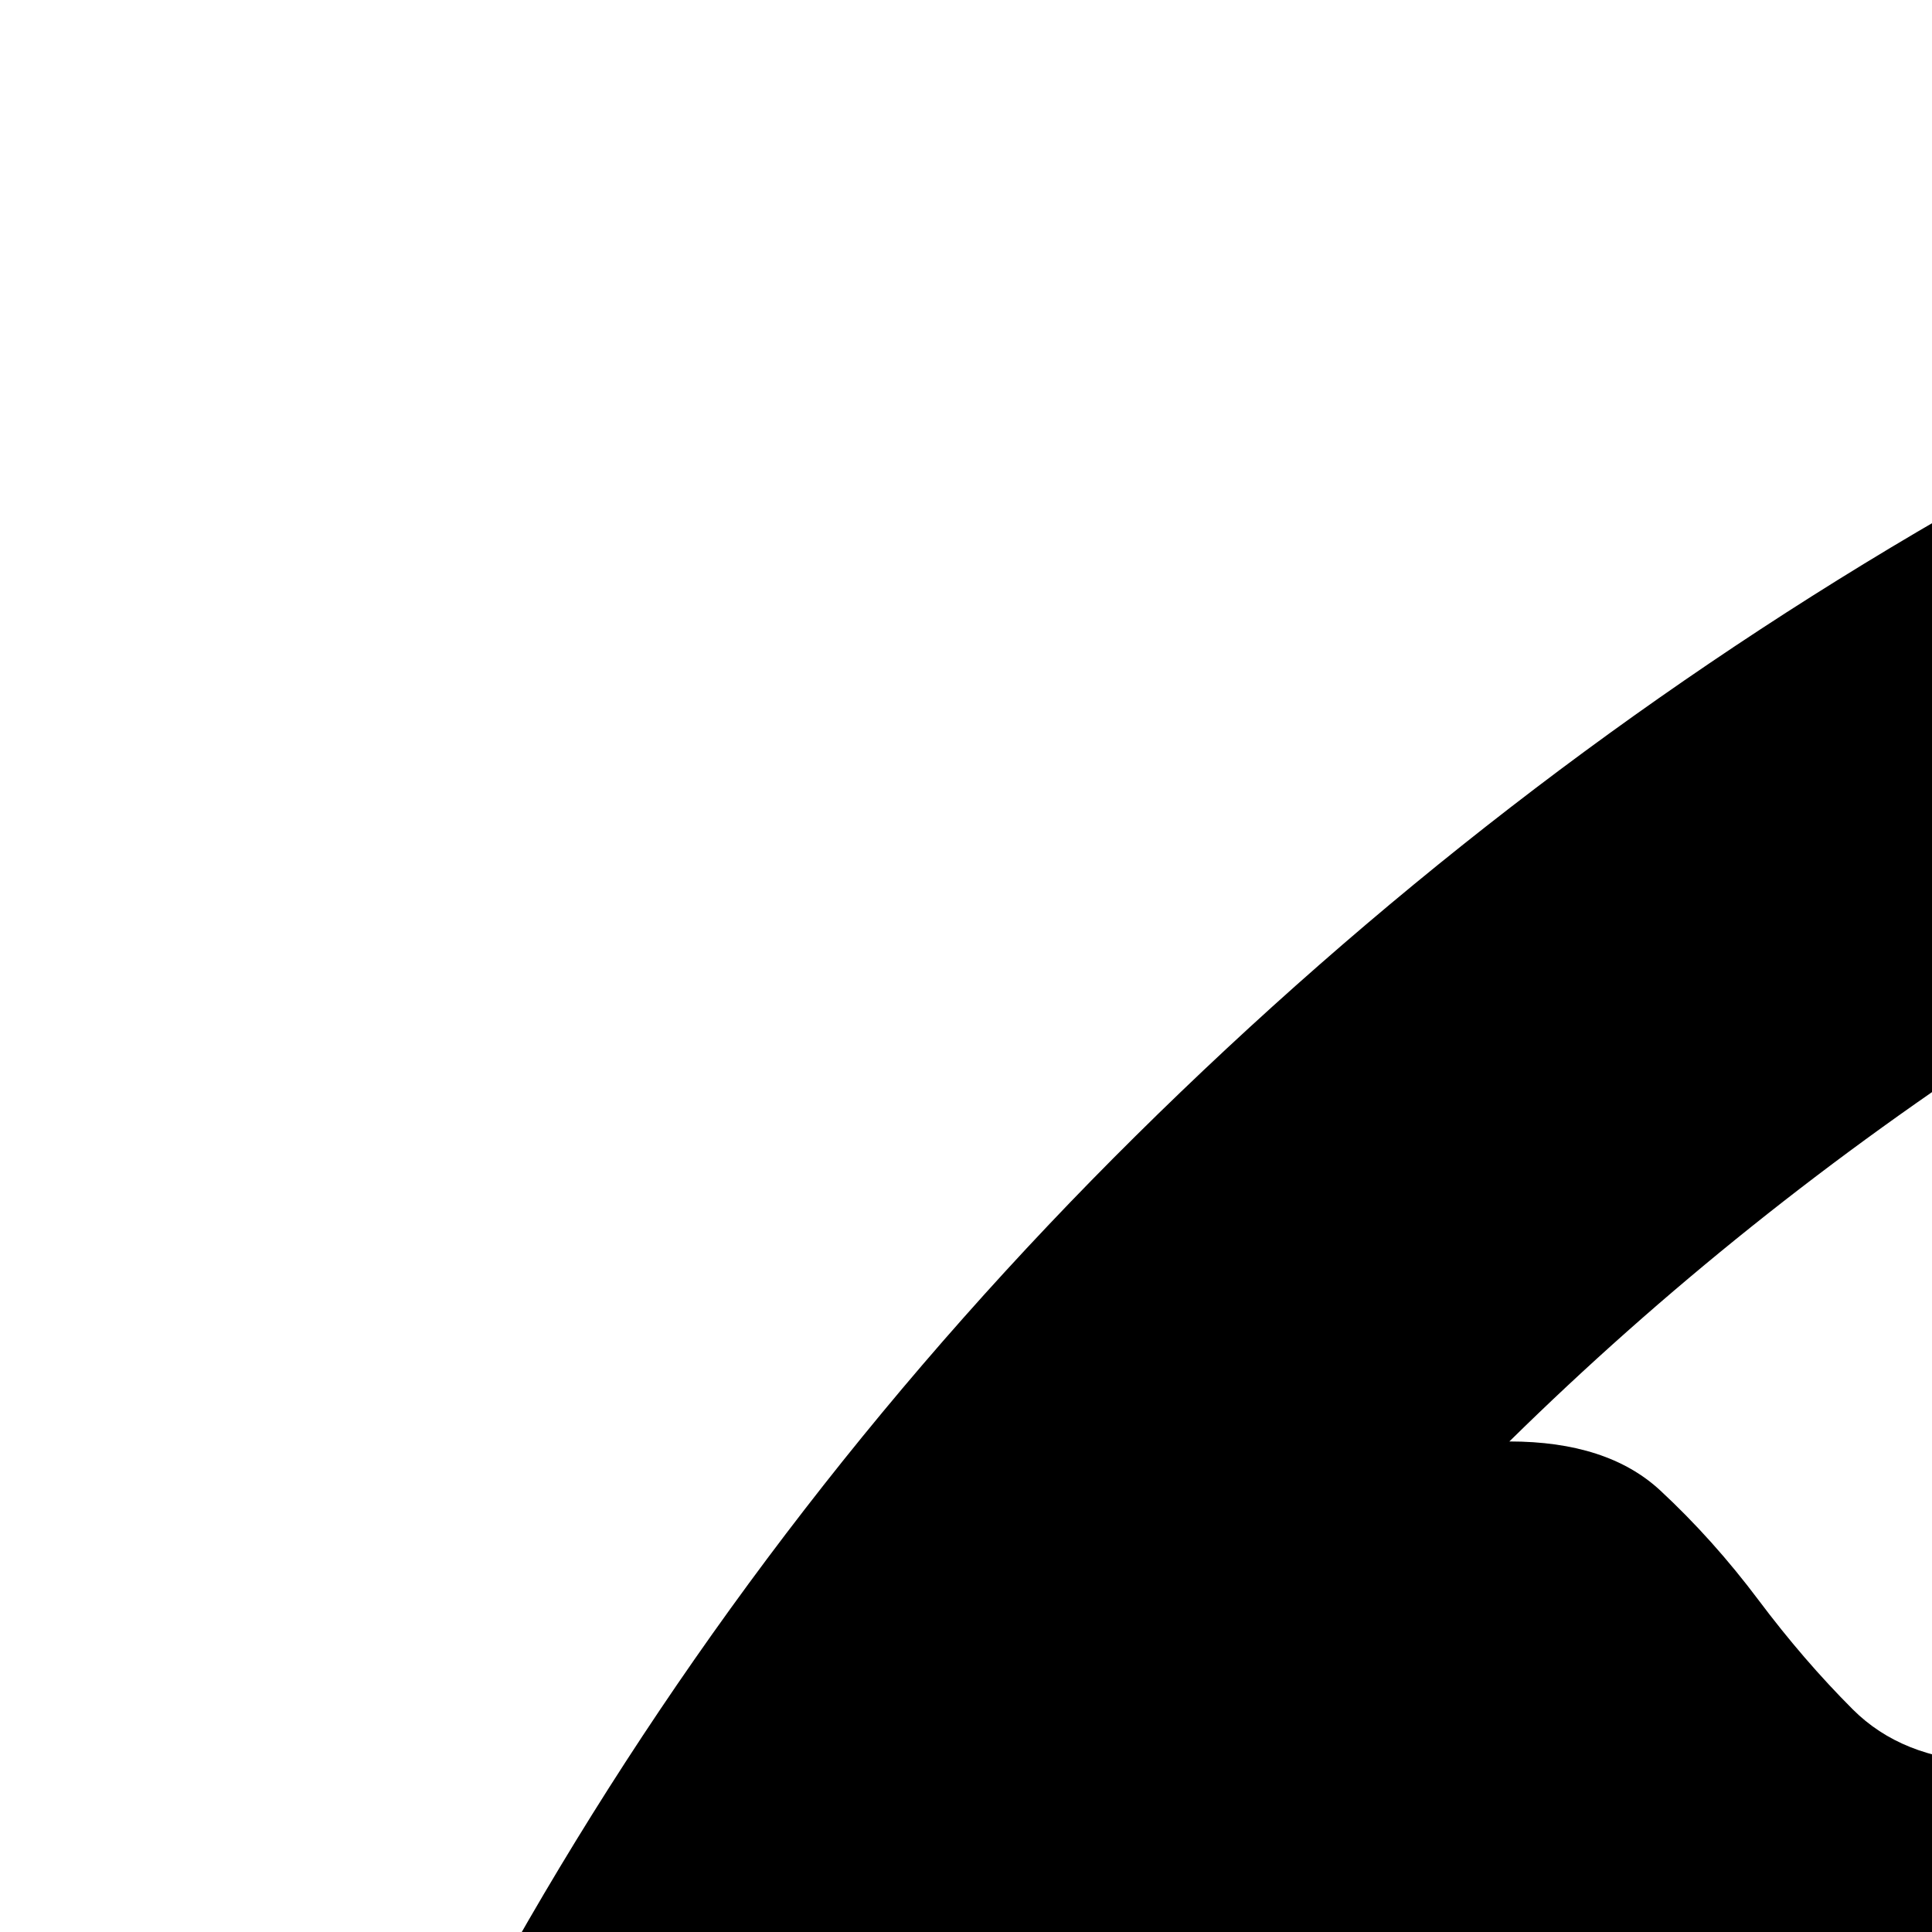 <svg xmlns="http://www.w3.org/2000/svg" version="1.1" viewBox="0 0 512 512" fill="currentColor"><path fill="currentColor" d="M496 883q13 0 29 4t32 11t32 13t29 12l-16 2q-8 1-17 1q-17 0-31-5t-26-13t-24-12t-22-6q-10 0-18 4t-16 9q0-4-7-4q7-7 26-11t29-5m135 45q41 0 75 14q-14 5-28 8t-29 4q-20 0-36-4q5-8 10-10t8-12M1024 0q141 0 271 37t244 103t208 161t160 207t104 244t37 272q0 141-37 271t-103 244t-161 208t-207 160t-244 104t-272 37q-141 0-271-37t-244-103t-208-161t-160-207t-104-244t-37-272q0-141 37-271t103-244t161-208t207-160T752 37t272-37m762 555q-14-22-28-42t-29-41q-2 9-5 13t-4 18q0 9 7 17t18 16t22 12t19 7m-69-98q0 8-3 11h6q4 0 6 1zm-693 1463q114 0 223-29t206-82t180-130t145-172q-13-30-25-61t-12-64q0-36 3-58t7-39t4-29t-3-31t-17-41t-37-62q1-7 3-19t4-25t1-24t-5-19q-26-3-54-11t-50-24l6-5q-13 3-26 8t-25 11t-26 8t-27 4l-16-2l3-7q-14 4-30 10t-31 6q-10 0-29-7t-38-17t-34-22t-15-23l2-3q-5-6-13-11t-15-10t-13-11t-5-14l11-9l-23-3l-8-30q2 5 9 4t11-4l-36-19l25-64q-14-52-7-80t27-46t44-36t49-49l-3-12l66-80l15-2q28 0 63-2t71-7t71-10t64-13q-32-38-67-72t-75-65q-11 4-27 11t-32 18t-25 24t-11 27l6 19q-18 29-40 36t-45 8t-48 0t-48 9l-16-34l15-58l-17-25l173-54q-11-28-36-42t-55-14v-10l56-9q-93-46-193-70t-205-24q-87 0-172 17t-164 49t-153 80t-135 108q26 0 40 13t26 29t25 29t35 14l16-12l-2-22l33-47l-26-74q5-3 15-10t17-7q30 0 46 3t28 11t21 23t28 38l36-28q10 4 32 13t45 22t39 27t17 26q0 15-11 24t-29 15t-37 9t-38 8t-29 10t-12 17l58 19q-20 17-43 31t-48 26l4 17l-92 36v28l-7 3l5-35l-4-1q-7 0-8 3t-1 7t2 8t1 6l-13-7l2 4q0 3 3 9t8 11t8 10t4 5q0 3-4 6t-10 4t-8 3t0 1q14 0 6 2t-25 10t-31 23t-16 44q0 17 1 33t-1 33q-14-38-42-58t-68-20l-43 4l21 14q-17-2-35-4t-37-1t-34 8t-30 21l-6 45q0 32 14 52t49 21q30 0 59-9t57-21q-9 22-20 42t-16 44l13 6q24-16 44-5t39 32t39 43t43 32l-34 18l-80-45q1 2 2 9t-1 3l-36-61q-32-1-68-10t-73-24t-69-33t-59-38l-7 107q0 122 33 238t93 218t147 186t193 143q-5-21-1-42t10-42t13-42t7-43q0-32-10-67t-24-71t-31-71t-27-66t-16-58t6-47l-15-7q6-14 16-27t21-26t17-28t7-30q0-10-4-21t-7-21l21 5q17-39 46-53t73-15q5 0 21 4t34 11t34 11t24 8q0 7 8 9t9 7l-2 8q3 1 14 7t24 15t23 16t14 11q18 0 49 12t68 30t73 43t68 50t49 50t20 44l-34 36q4 51-7 78t-34 45t-53 30t-65 34q0 20-10 43t-25 44t-36 35t-42 14l-42-32q2 2 0 7t-5 2q10 19 5 44t-17 51t-27 49t-27 39q54 14 108 21t109 7"/></svg>